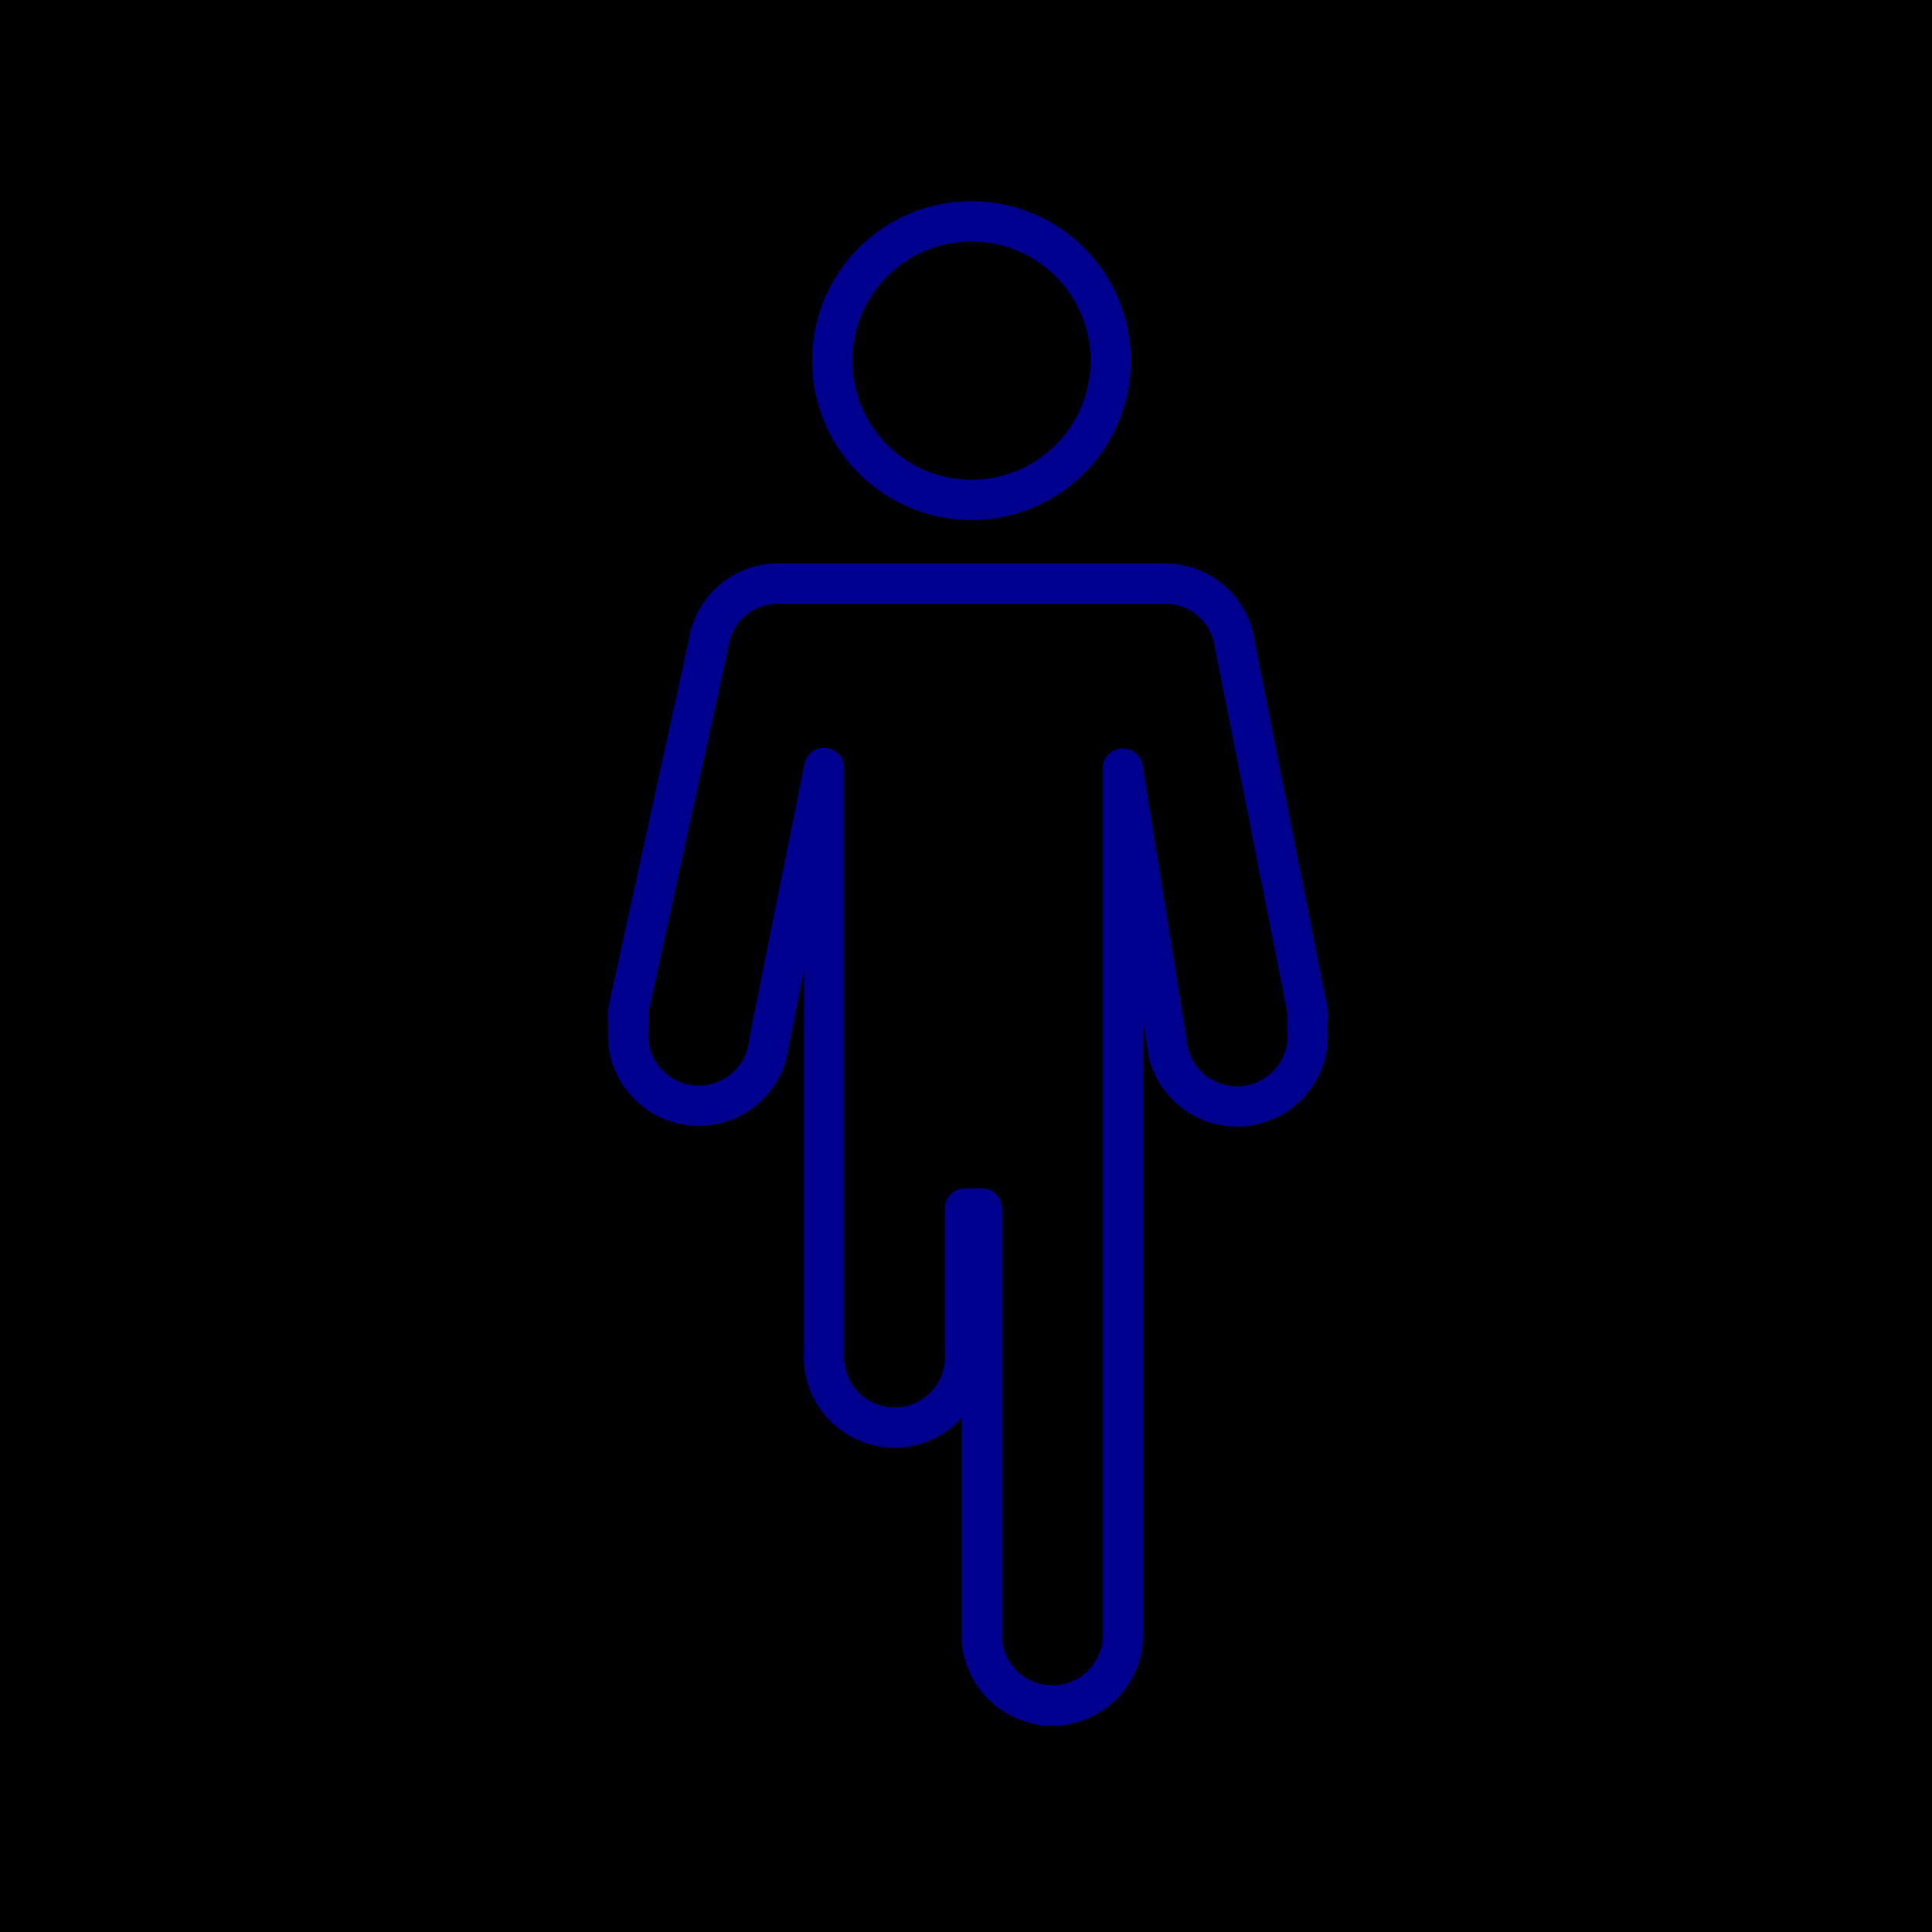 <svg xmlns="http://www.w3.org/2000/svg" viewBox="0 0 96 96"><g data-name="Layer 2"><path fill="currentColor" d="M0 0h96v96H0z"/><path d="M48.44 11a6.92 6.92 0 1 0 6.75 7.07A6.92 6.92 0 0 0 48.44 11z" stroke-miterlimit="10" fill="none" stroke="#00008f" stroke-width="2"/><path d="M57.9 29H38.66a3.47 3.47 0 0 0-3.44 2.92l-4 18.29a.9.9 0 0 0 0 .43 3.88 3.88 0 0 0 0 .48 3.51 3.51 0 0 0 7 .62l2.73-13.58v29a3.51 3.51 0 1 0 7 0v-7.11h.84V81.5a3.51 3.51 0 0 0 7 0V38.19l2.18 13.59a3.5 3.5 0 0 0 7-.63 4 4 0 0 0 0-.49.89.89 0 0 0 0-.43L61.35 32a3.48 3.48 0 0 0-3.45-3z" stroke-linecap="round" stroke-linejoin="round" fill="none" stroke="#00008f" stroke-width="2"/></g></svg>